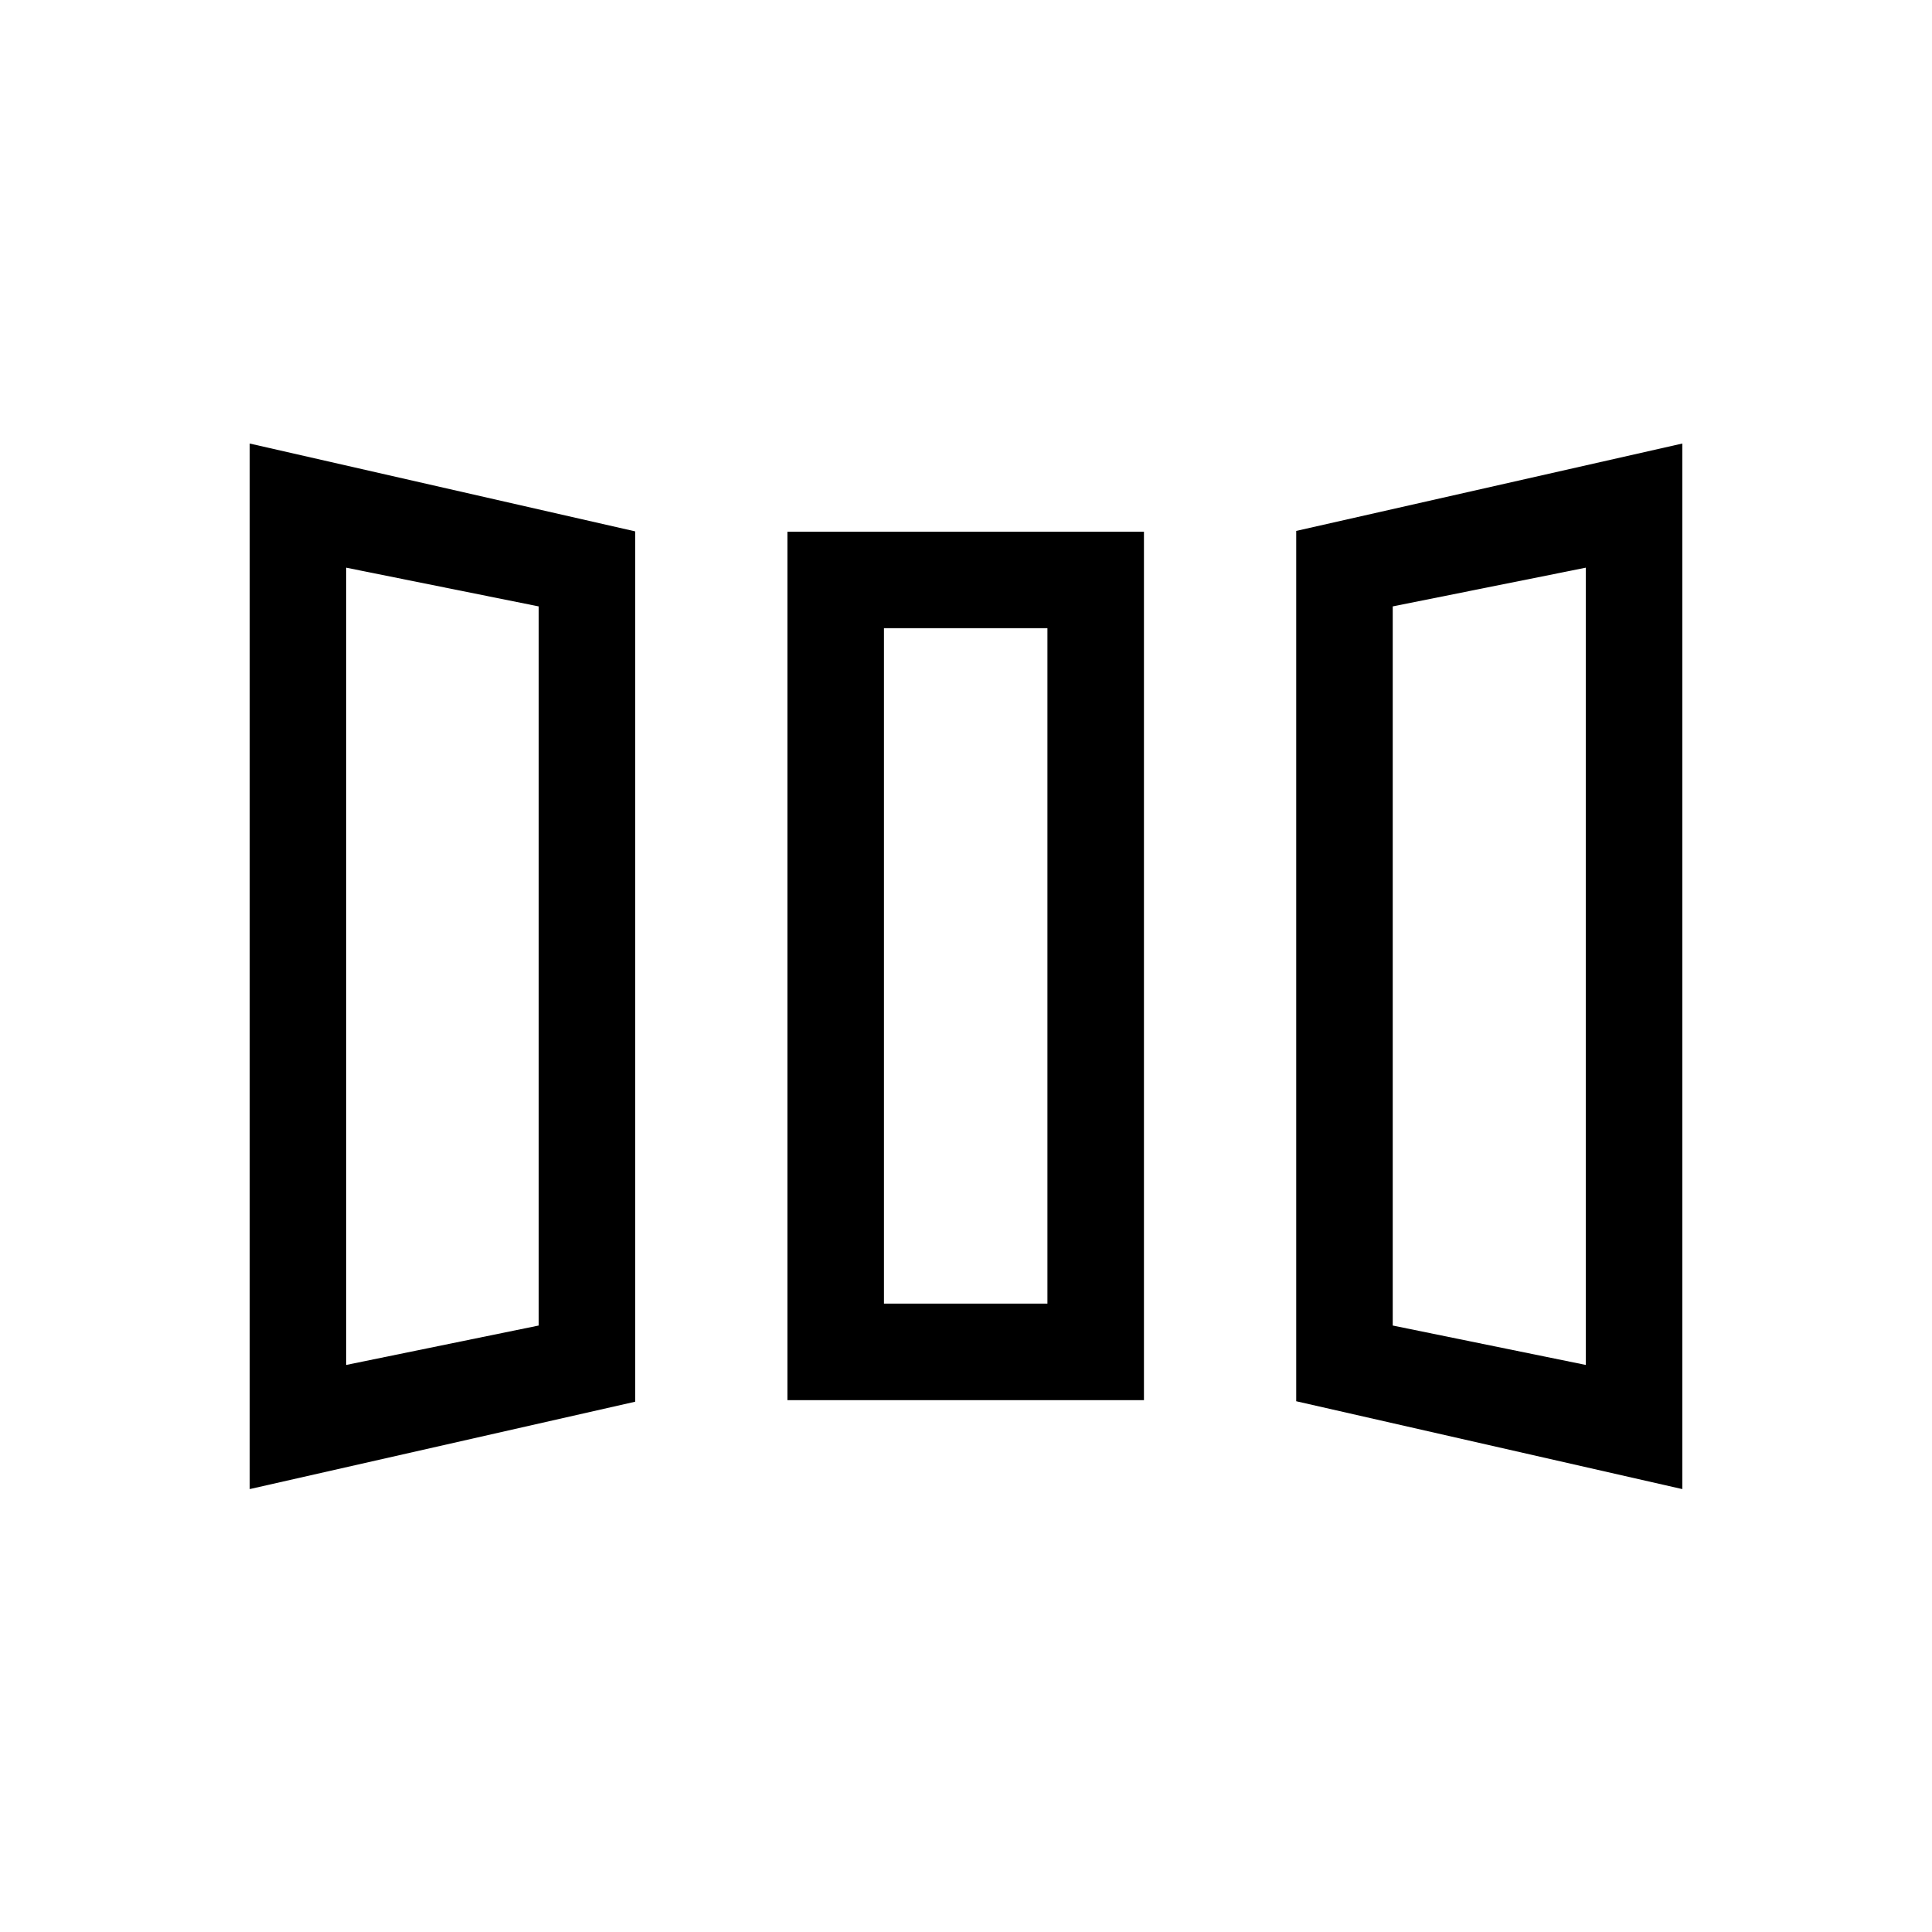 <svg xmlns="http://www.w3.org/2000/svg" height="20" viewBox="0 -960 960 960" width="20"><path d="M124.08-220.08v-519.53l191.54 43.65v432.46l-191.54 43.42Zm267.19-44.19v-431.54h177.15v431.54H391.27Zm444.65 44.19-191.84-43.65v-432.46l191.84-43.42v519.53Zm-663.88-61.69 95.62-19.58v-357.33l-95.62-19.24v396.15Zm267.19-30.46h81.23v-335.62h-81.23v335.62Zm348.73 30.46v-396.15l-95.92 19.24v357.33l95.92 19.58Zm-615.92 0 95.62-19.58-95.62 19.58Zm267.19-30.46h81.23-81.23Zm348.73 30.46-95.92-19.58 95.92 19.58Z"/></svg>